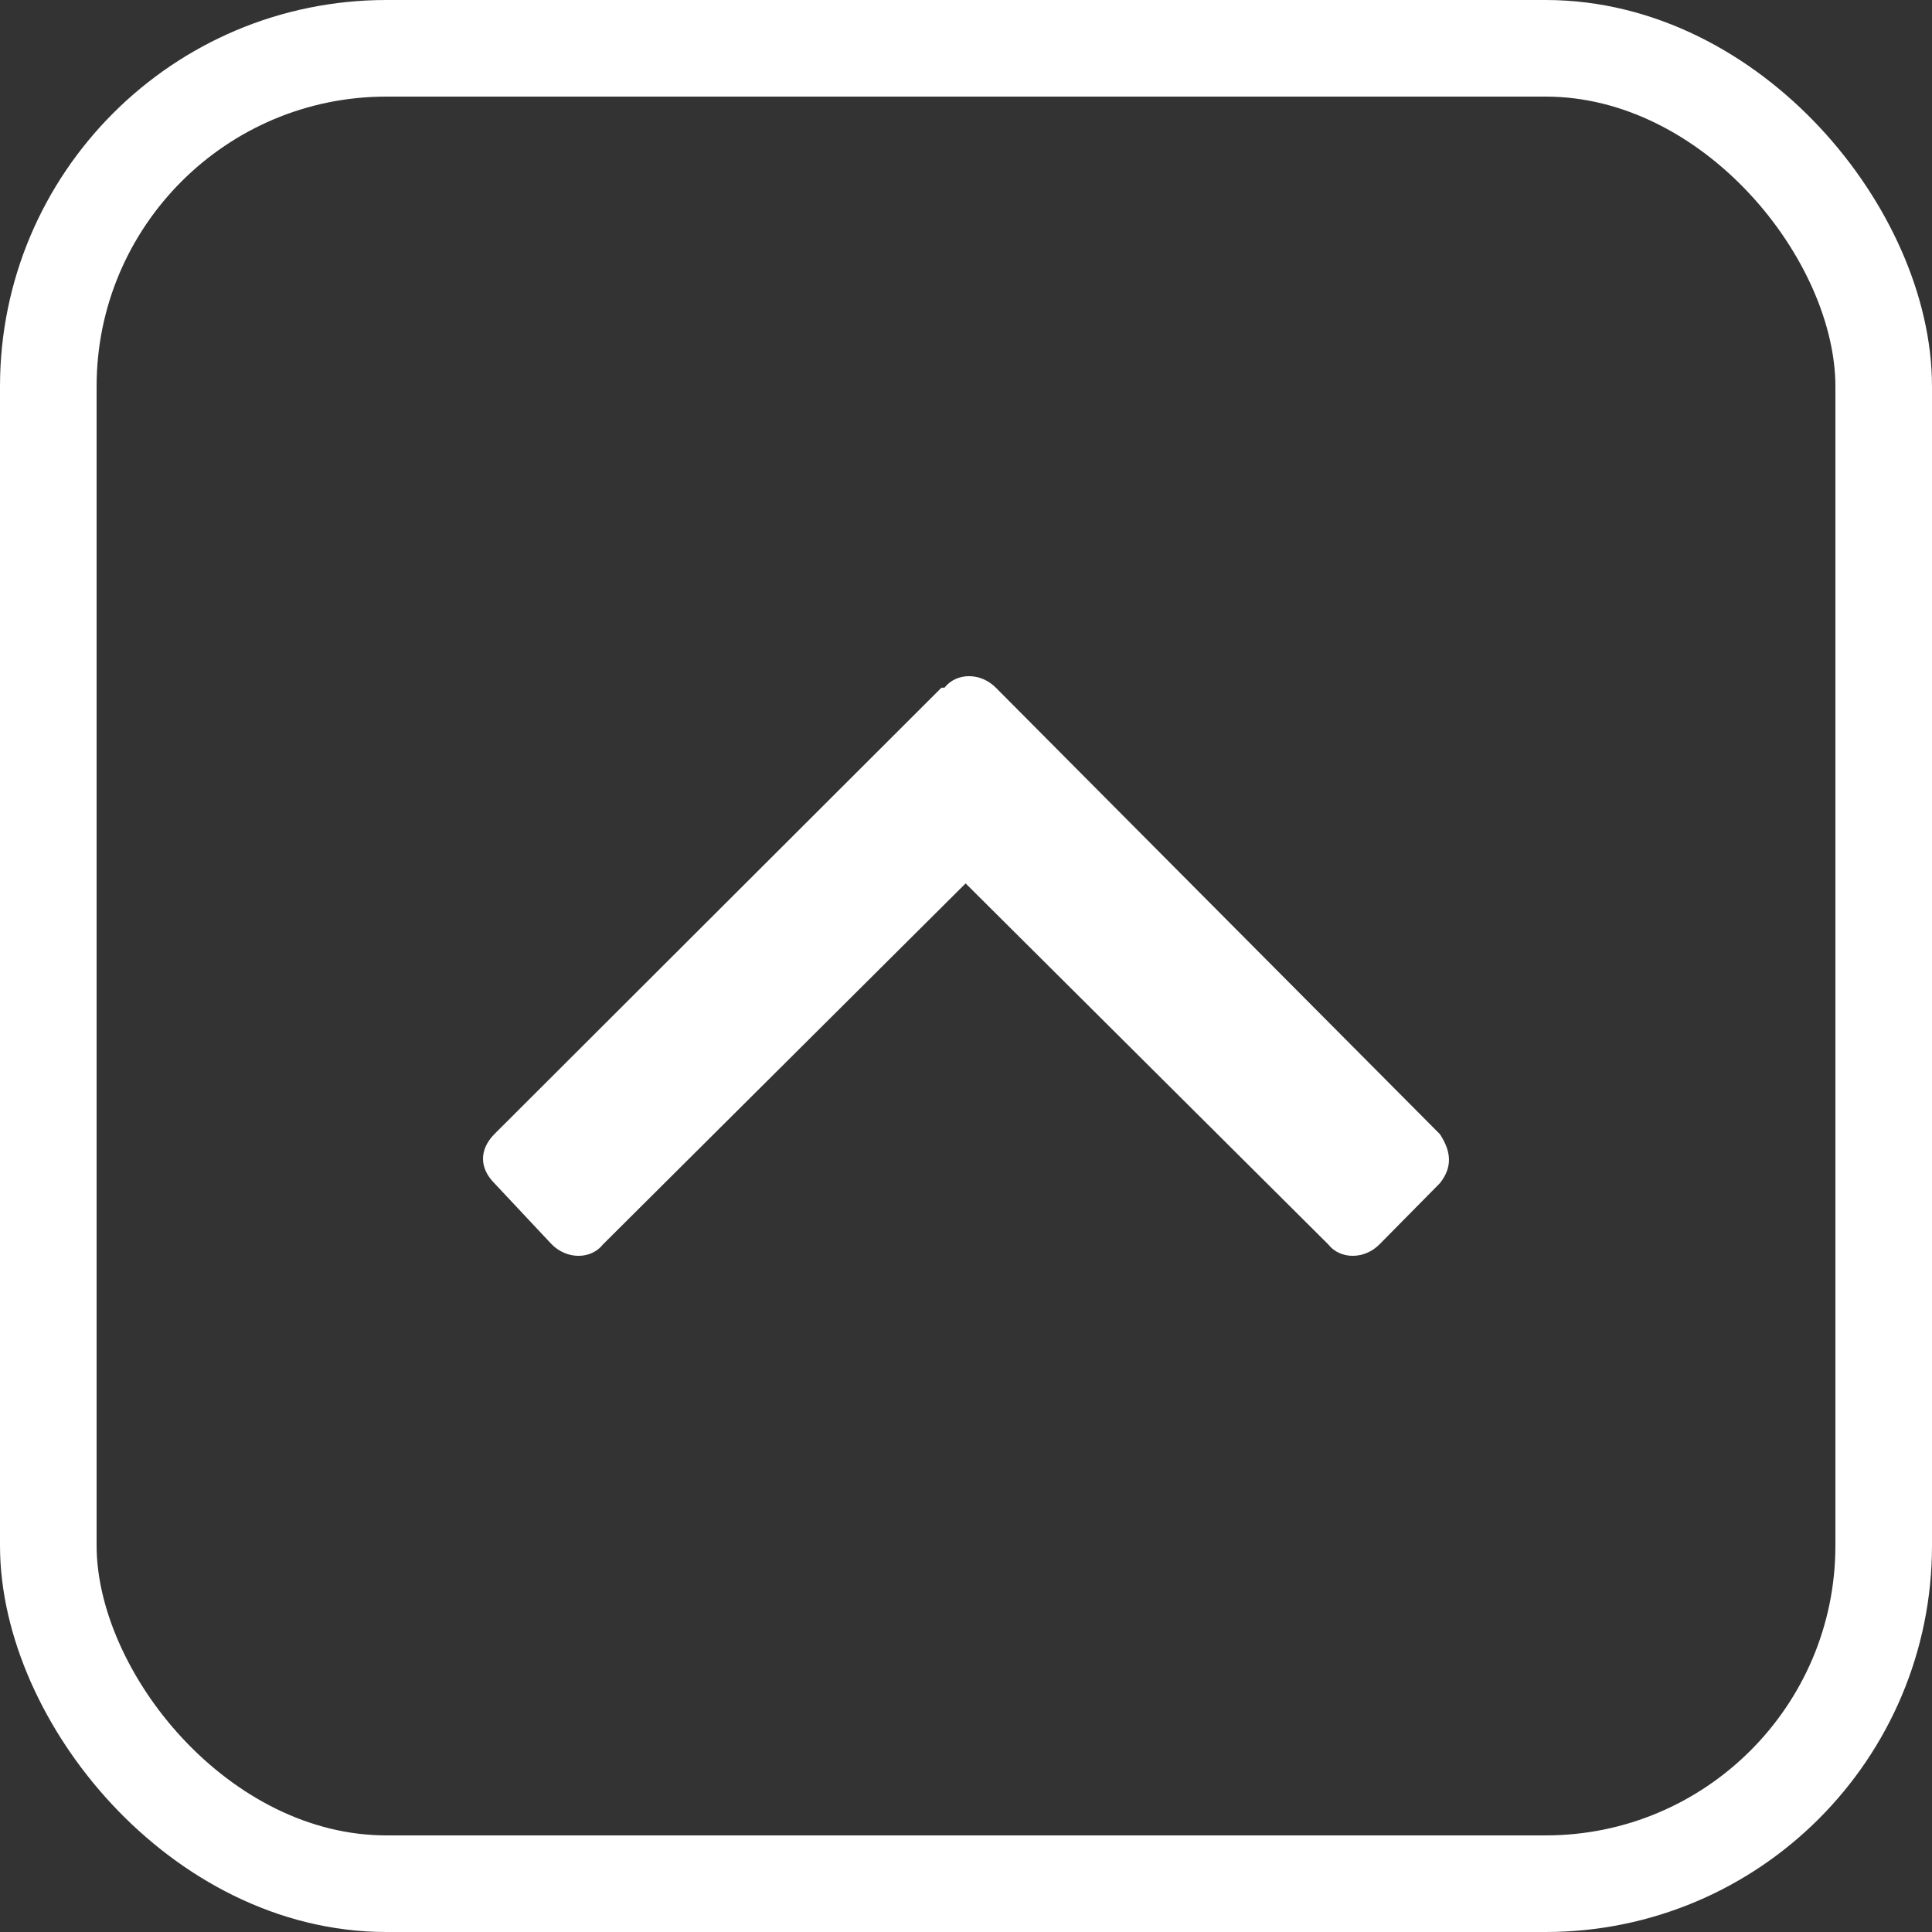 <svg width="20" height="20" viewBox="0 0 20 20" fill="none" xmlns="http://www.w3.org/2000/svg">
<rect x="0" y="0" width="20" height="20" fill="#333333" stroke="none"/>
<rect x="0.5" y="0.5" width="19" height="19" rx="3.5" stroke="white"/>
<g clip-path="url(#clip0_313_253)">
<path d="M9.746 7.119L5.117 11.741C4.961 11.9 4.961 12.09 5.117 12.248L5.711 12.881C5.868 13.04 6.118 13.04 6.243 12.881L9.996 9.145L13.749 12.881C13.874 13.04 14.124 13.04 14.281 12.881L14.906 12.248C15.031 12.09 15.031 11.931 14.906 11.741L10.309 7.119C10.152 6.96 9.902 6.96 9.777 7.119H9.746Z" fill="white"/>
</g>
<defs>
<clipPath id="clip0_313_253">
<rect width="10" height="6" fill="white" transform="matrix(1 0 0 -1 5 13)"/>
</clipPath>
</defs>
</svg>
